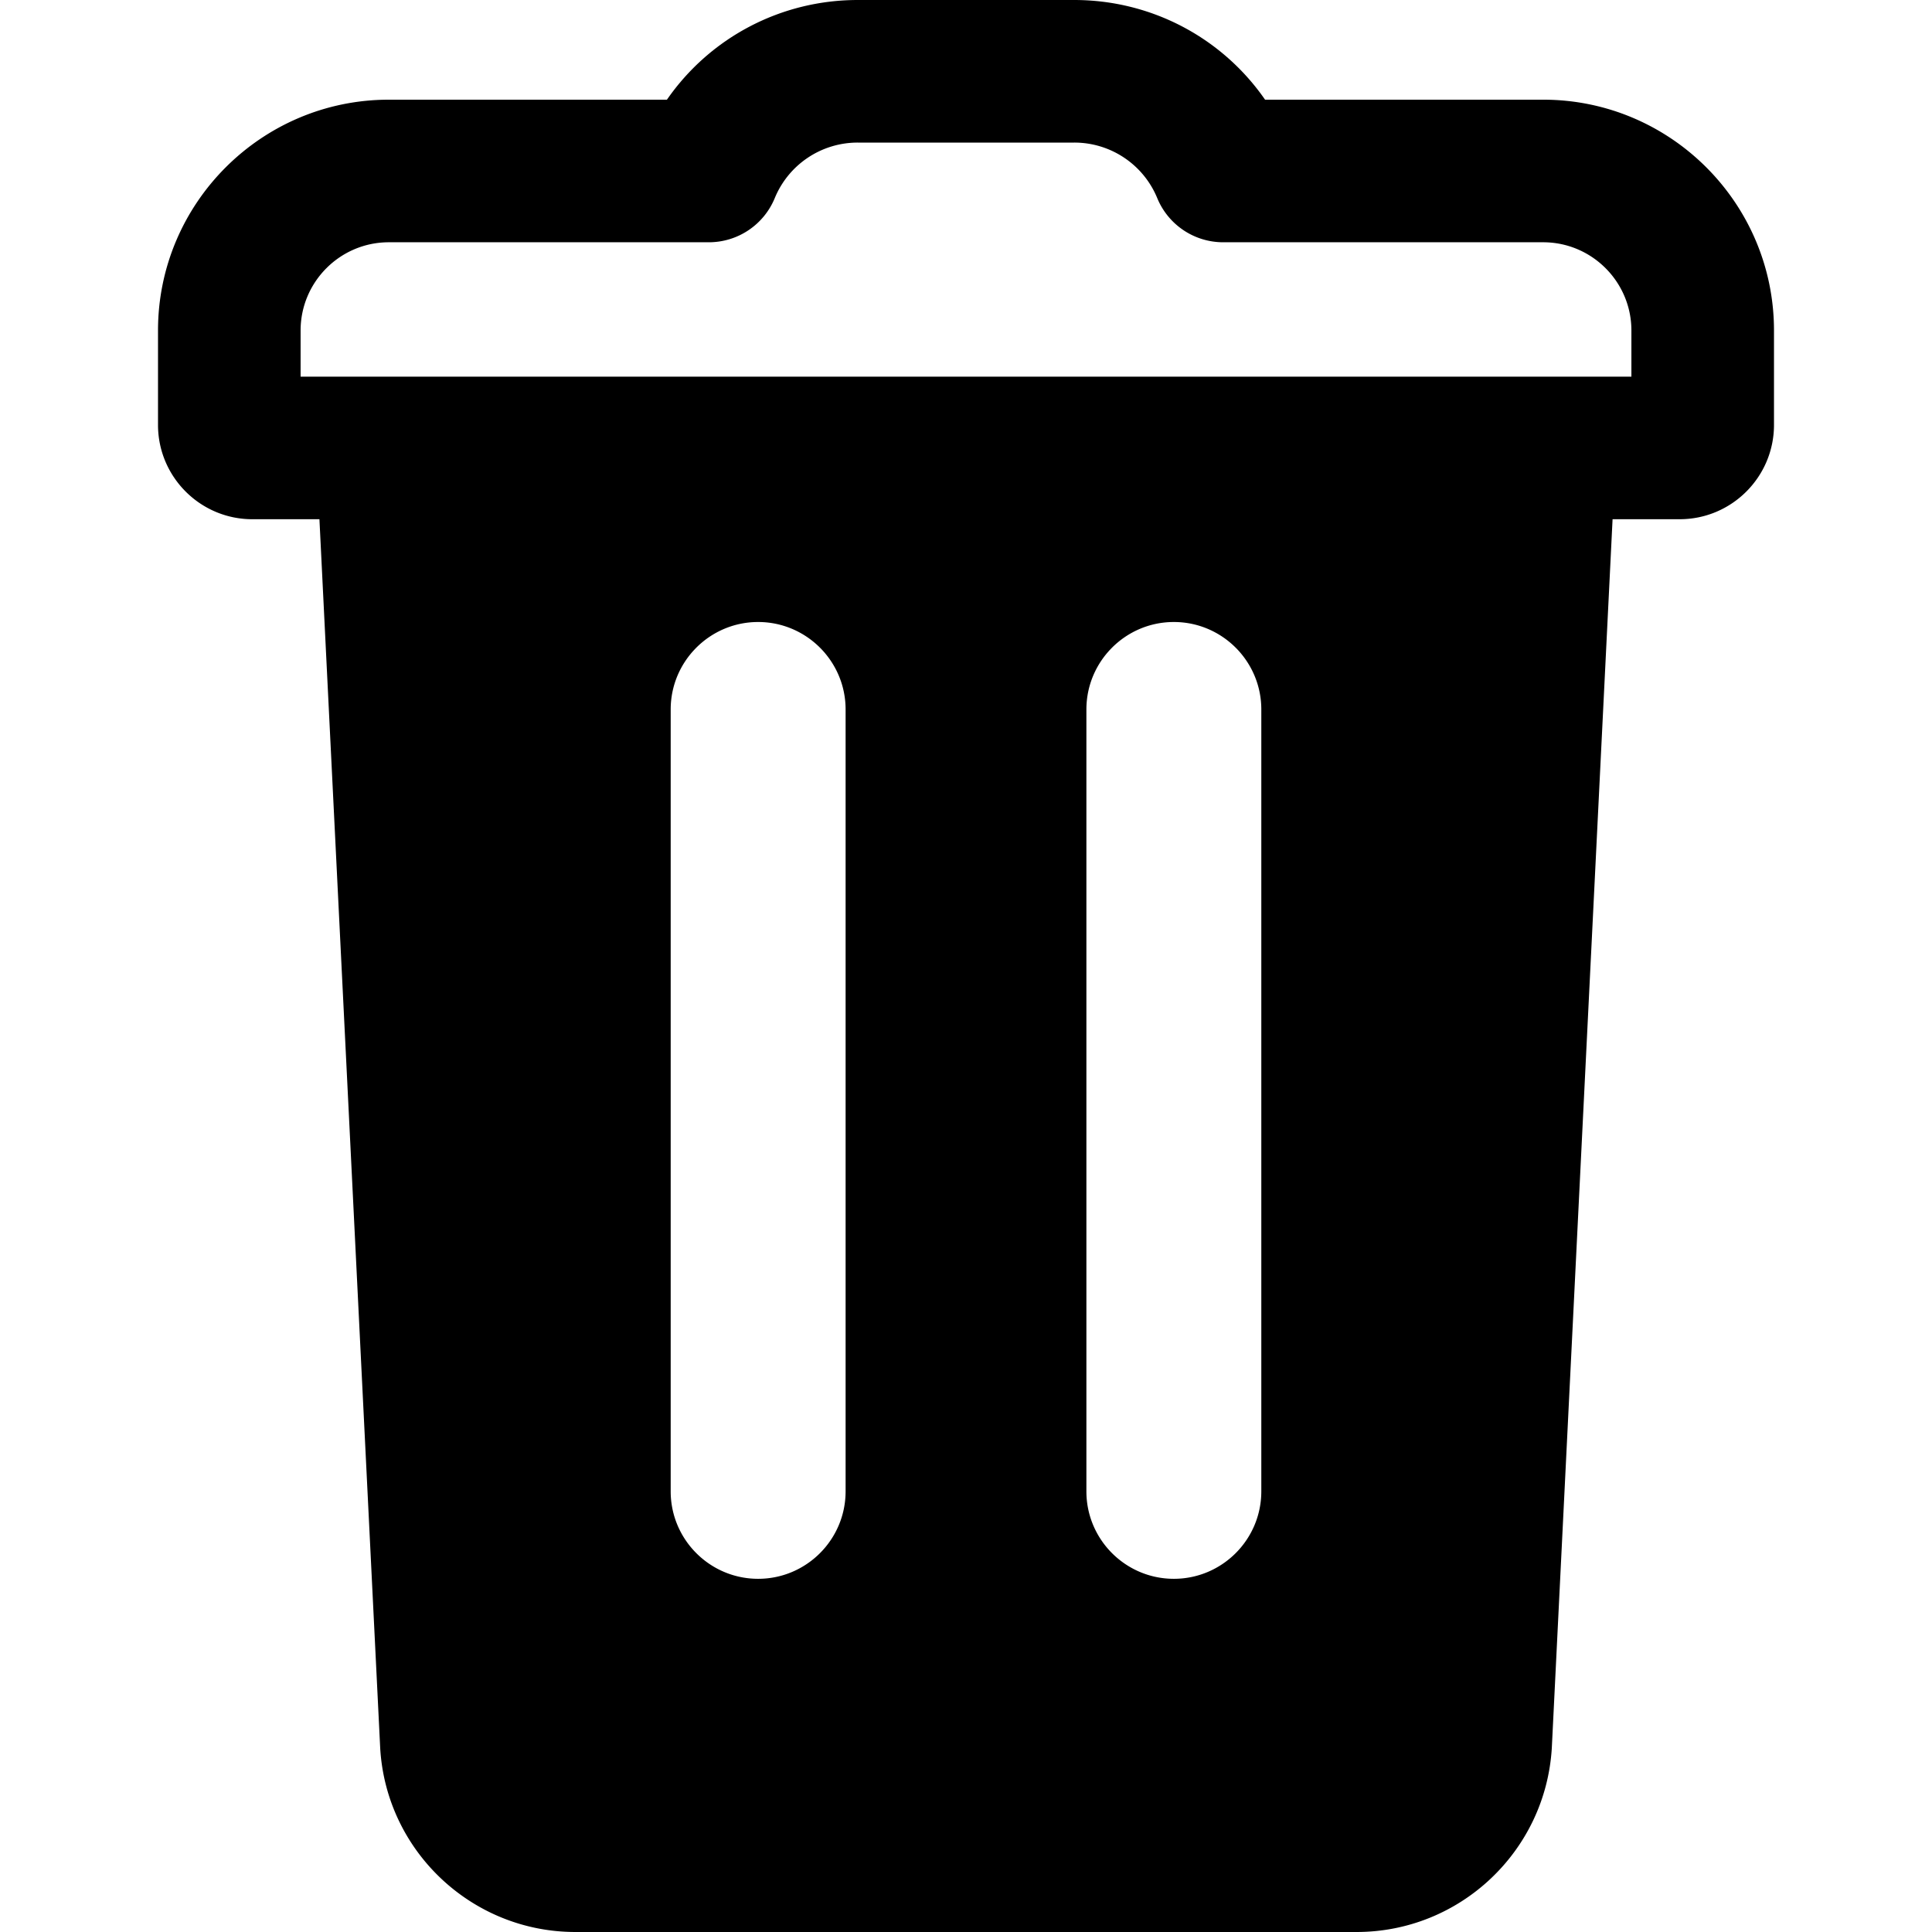 
<svg xmlns="http://www.w3.org/2000/svg" viewBox="0 0 380.267 380.267"><path d="M303.737 19.621h-54.739C240.571 7.463 226.669 0 211.427 0h-42.588c-15.241 0-29.143 7.462-37.571 19.621H76.529c-25.049 0-45.428 20.38-45.428 45.431v18.581c0 10.236 8.328 18.564 18.564 18.564h13.208l11.963 241.922c1.206 20.27 18.078 36.147 38.409 36.147h153.778c20.332 0 37.204-15.899 38.415-36.244l11.958-241.826h13.207c10.236 0 18.564-8.328 18.564-18.564v-18.58c-.001-25.051-20.38-45.431-45.43-45.431zM166.436 293.537c0 9.492-7.722 17.213-17.214 17.213-9.492 0-17.213-7.722-17.213-17.213V139.64c0-9.491 7.722-17.213 17.213-17.213 9.492 0 17.214 7.723 17.214 17.213v153.897zm81.822 0c0 9.492-7.722 17.213-17.214 17.213-9.491 0-17.213-7.722-17.213-17.213V139.64c0-9.491 7.723-17.213 17.213-17.213 9.493 0 17.214 7.723 17.214 17.213v153.897zm72.843-219.404H59.166v-9.081c0-9.576 7.789-17.367 17.363-17.367h62.986a14.033 14.033 0 0012.97-8.675 17.643 17.643 0 0116.355-10.946h42.588a17.642 17.642 0 0116.354 10.944 14.033 14.033 0 0012.97 8.677h62.986c9.574 0 17.364 7.791 17.364 17.367v9.081z"/></svg>